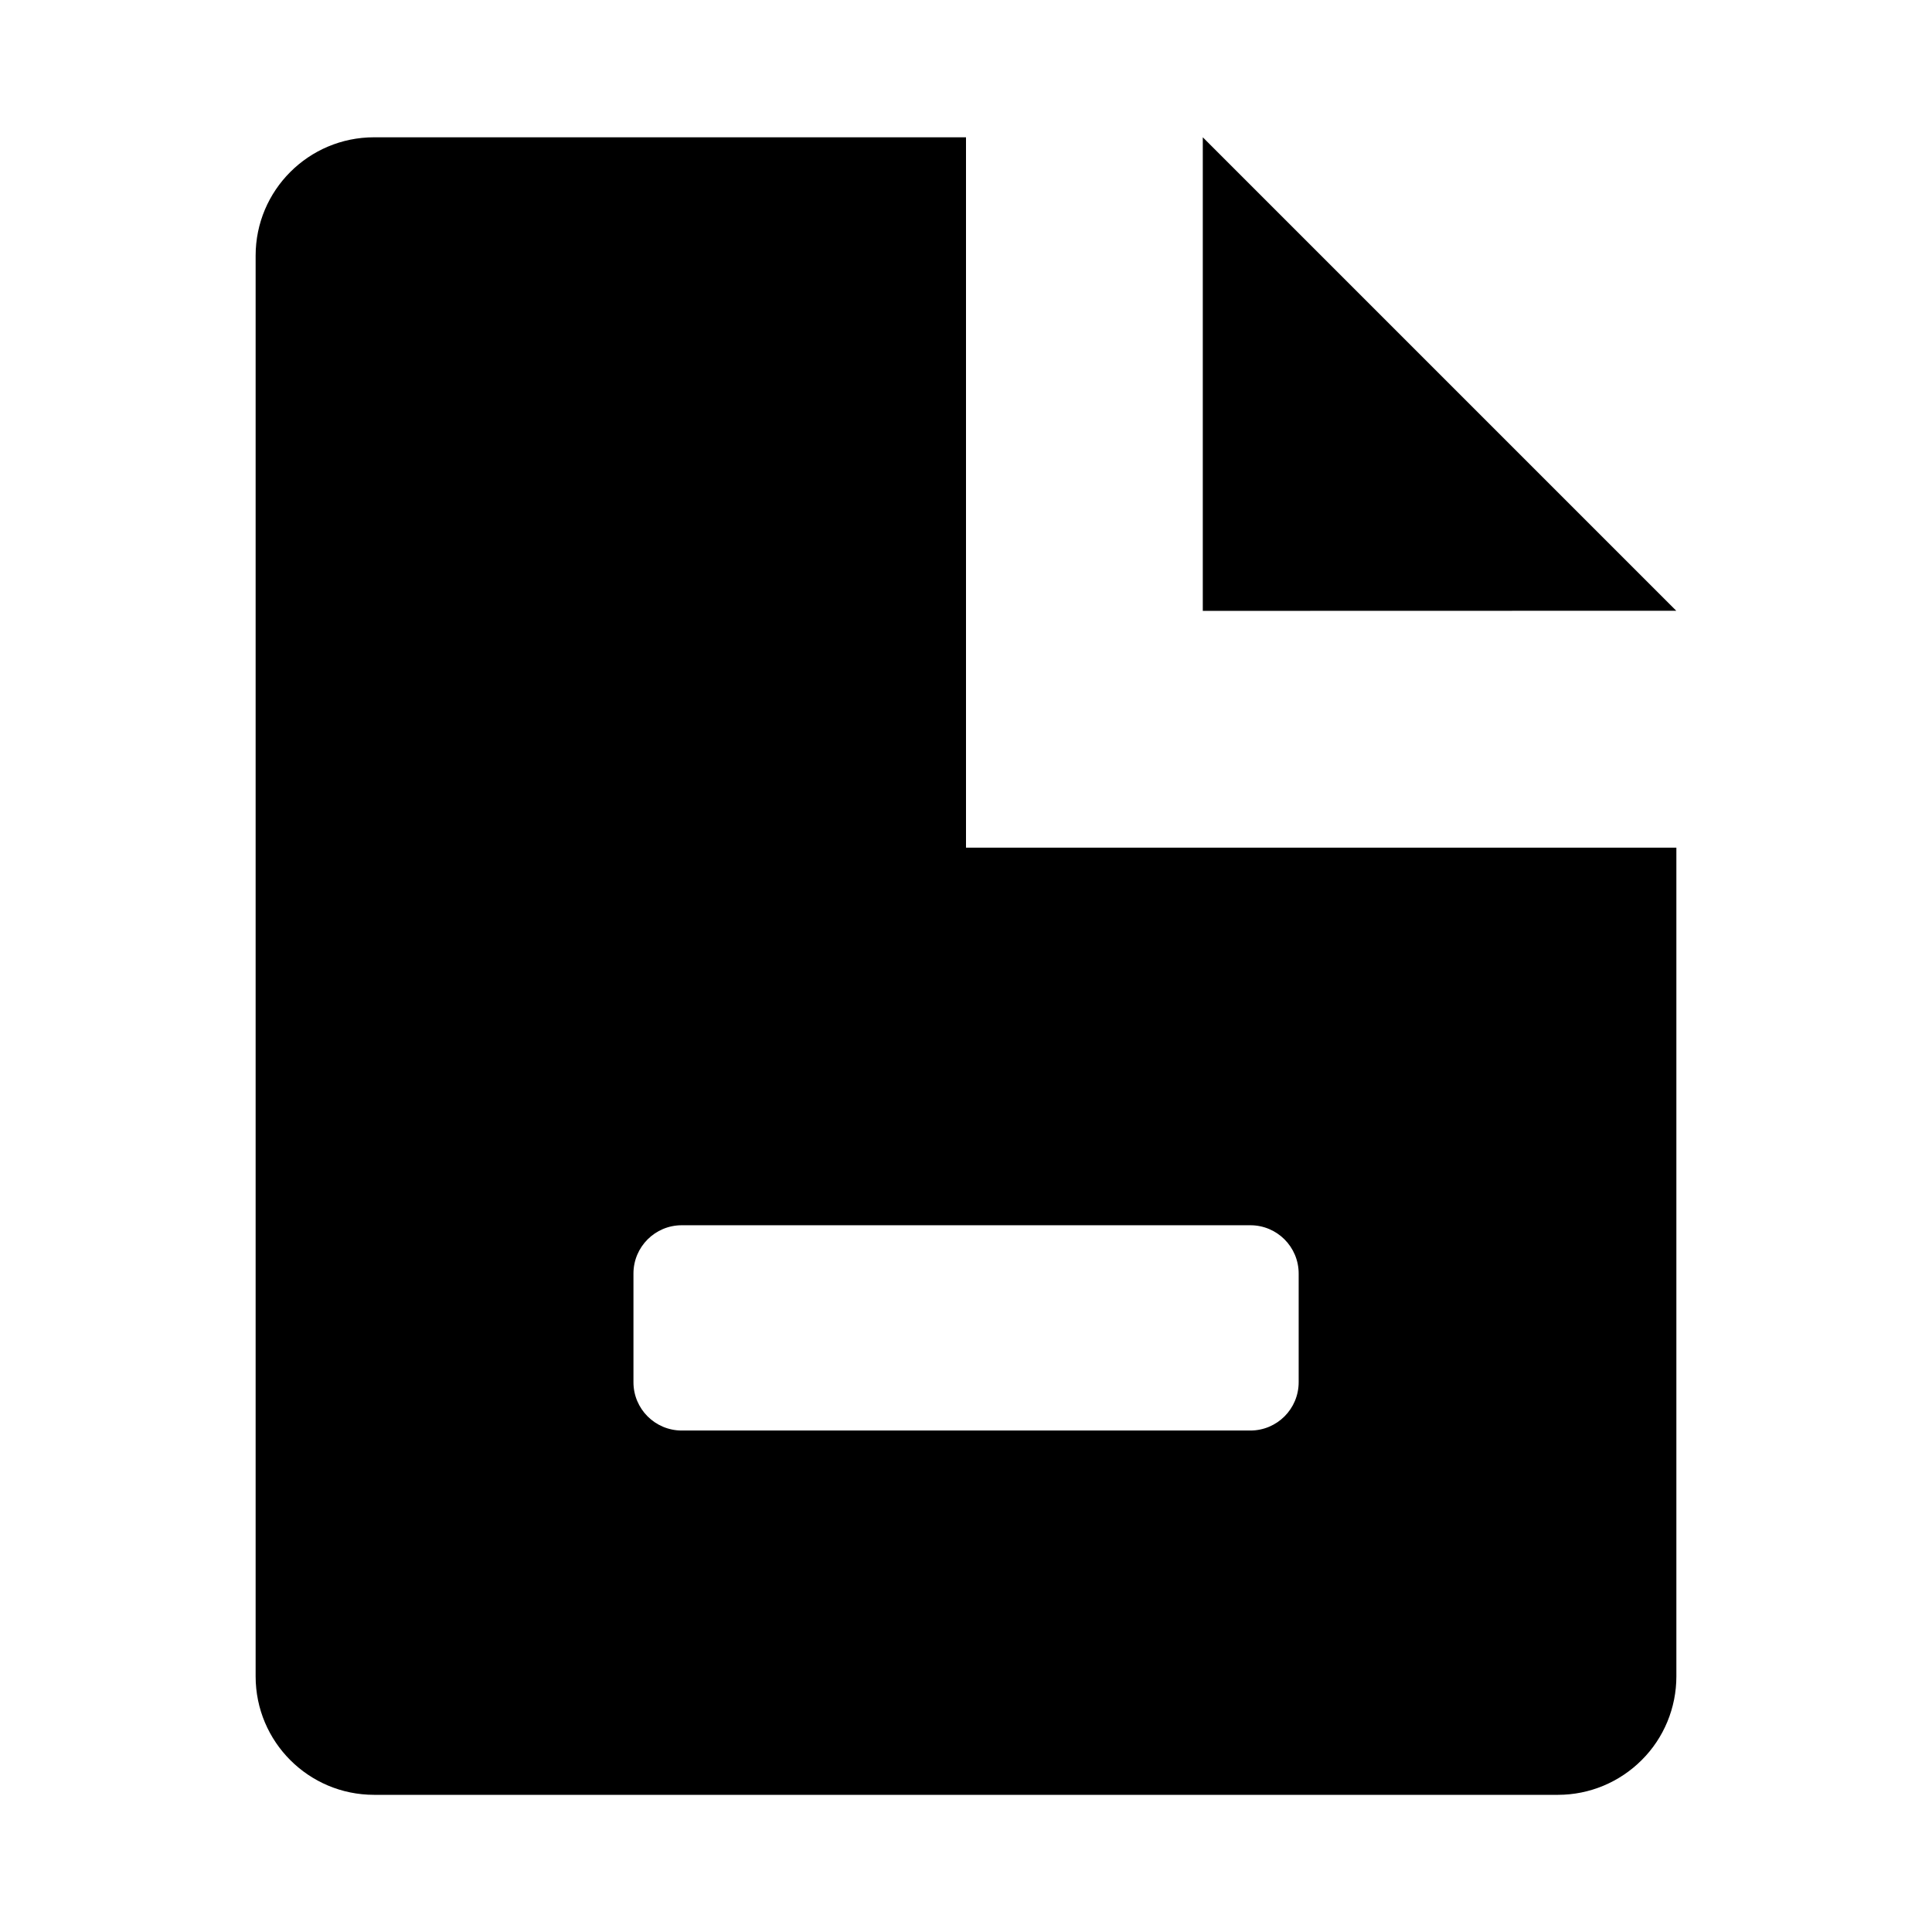 <svg width="16" height="16" viewBox="0 0 16 16" fill="none" xmlns="http://www.w3.org/2000/svg">
<path fill-rule="evenodd" clip-rule="evenodd" d="M8 7.02V1.137H3.098C2.556 1.137 2.117 1.576 2.117 2.117V13.883C2.117 14.425 2.556 14.864 3.098 14.864H12.903C13.163 14.864 13.412 14.76 13.596 14.576C13.78 14.393 13.883 14.143 13.883 13.883V7.02H8ZM5.646 10.147C5.425 10.147 5.246 10.326 5.246 10.547V11.447C5.246 11.668 5.425 11.847 5.646 11.847H10.355C10.576 11.847 10.755 11.668 10.755 11.447V10.547C10.755 10.326 10.576 10.147 10.355 10.147H5.646Z" fill="black"/>
<path d="M13.882 5.058L9.961 1.137V5.059L13.882 5.058Z" fill="black"/>
</svg>
